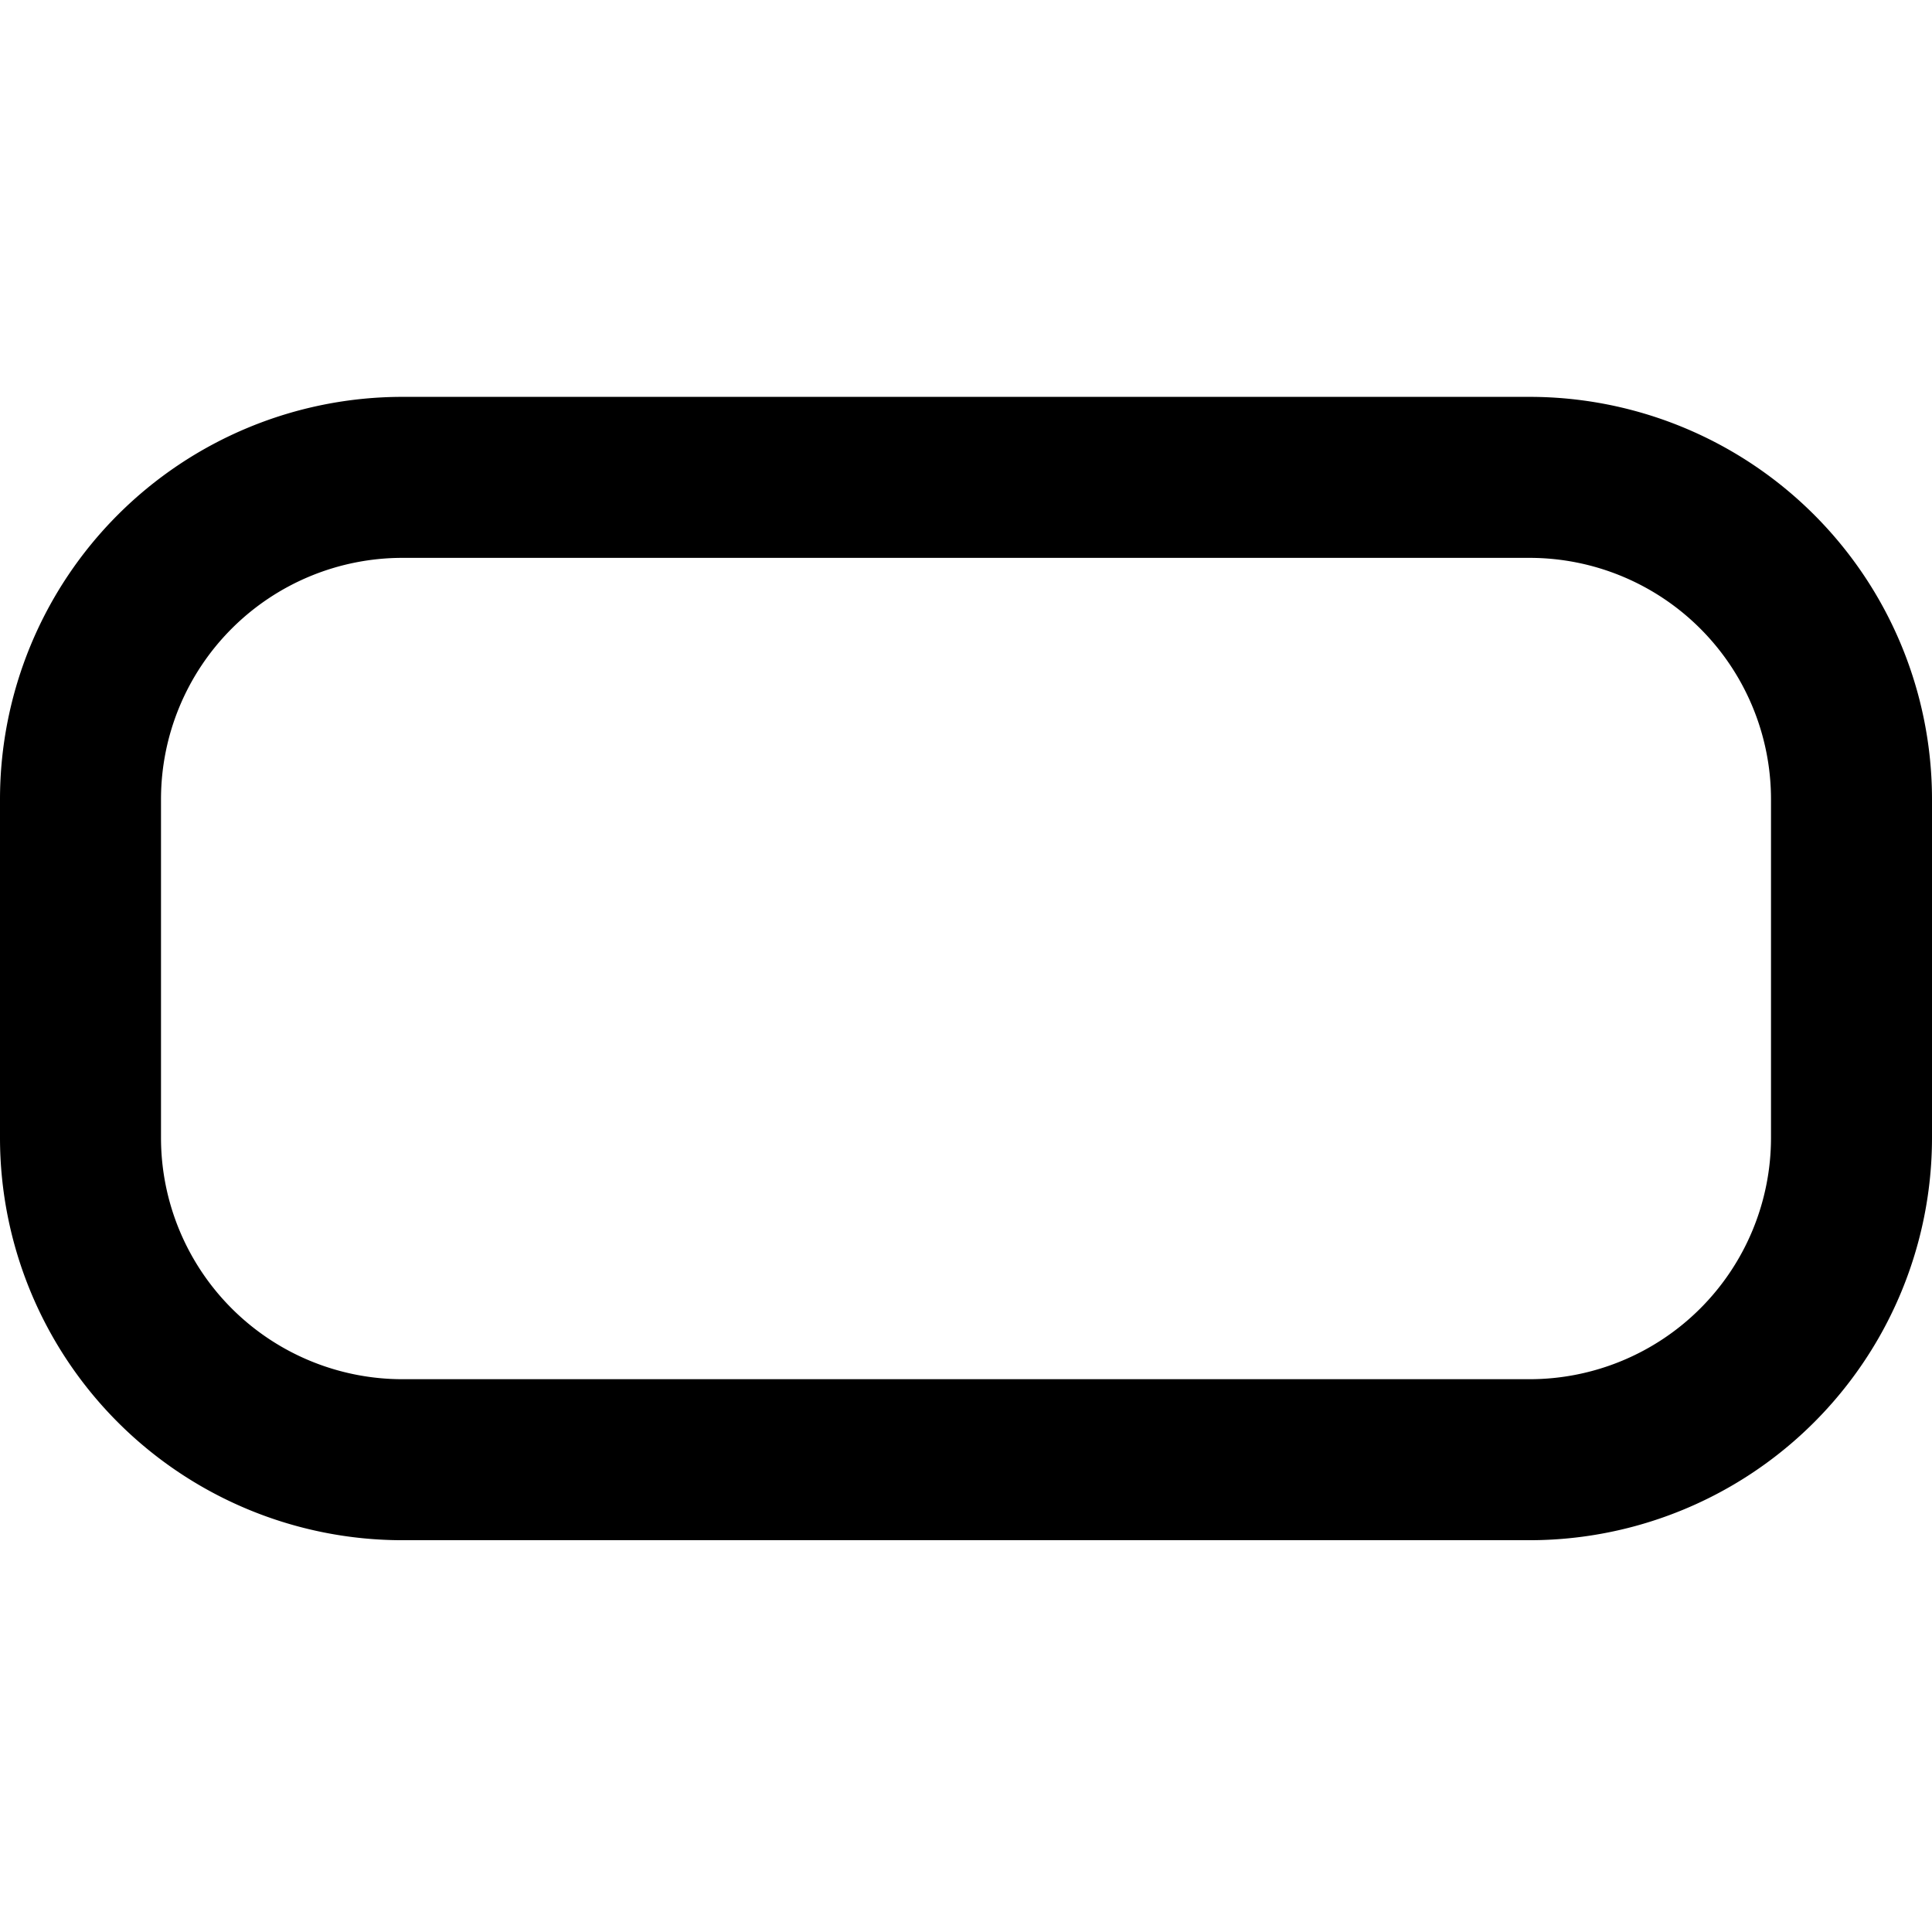 <svg width="24" height="24" fill="none" xmlns="http://www.w3.org/2000/svg"><path fill-rule="evenodd" clip-rule="evenodd" d="M0 9.93a5 5 0 0 1 5-5h14a5 5 0 0 1 5 5v4.203a5 5 0 0 1-5 5H5a5 5 0 0 1-5-5V9.93zm5-3a3 3 0 0 0-3 3v4.203a3 3 0 0 0 3 3h14a3 3 0 0 0 3-3V9.93a3 3 0 0 0-3-3H5z" fill="#000"/></svg>